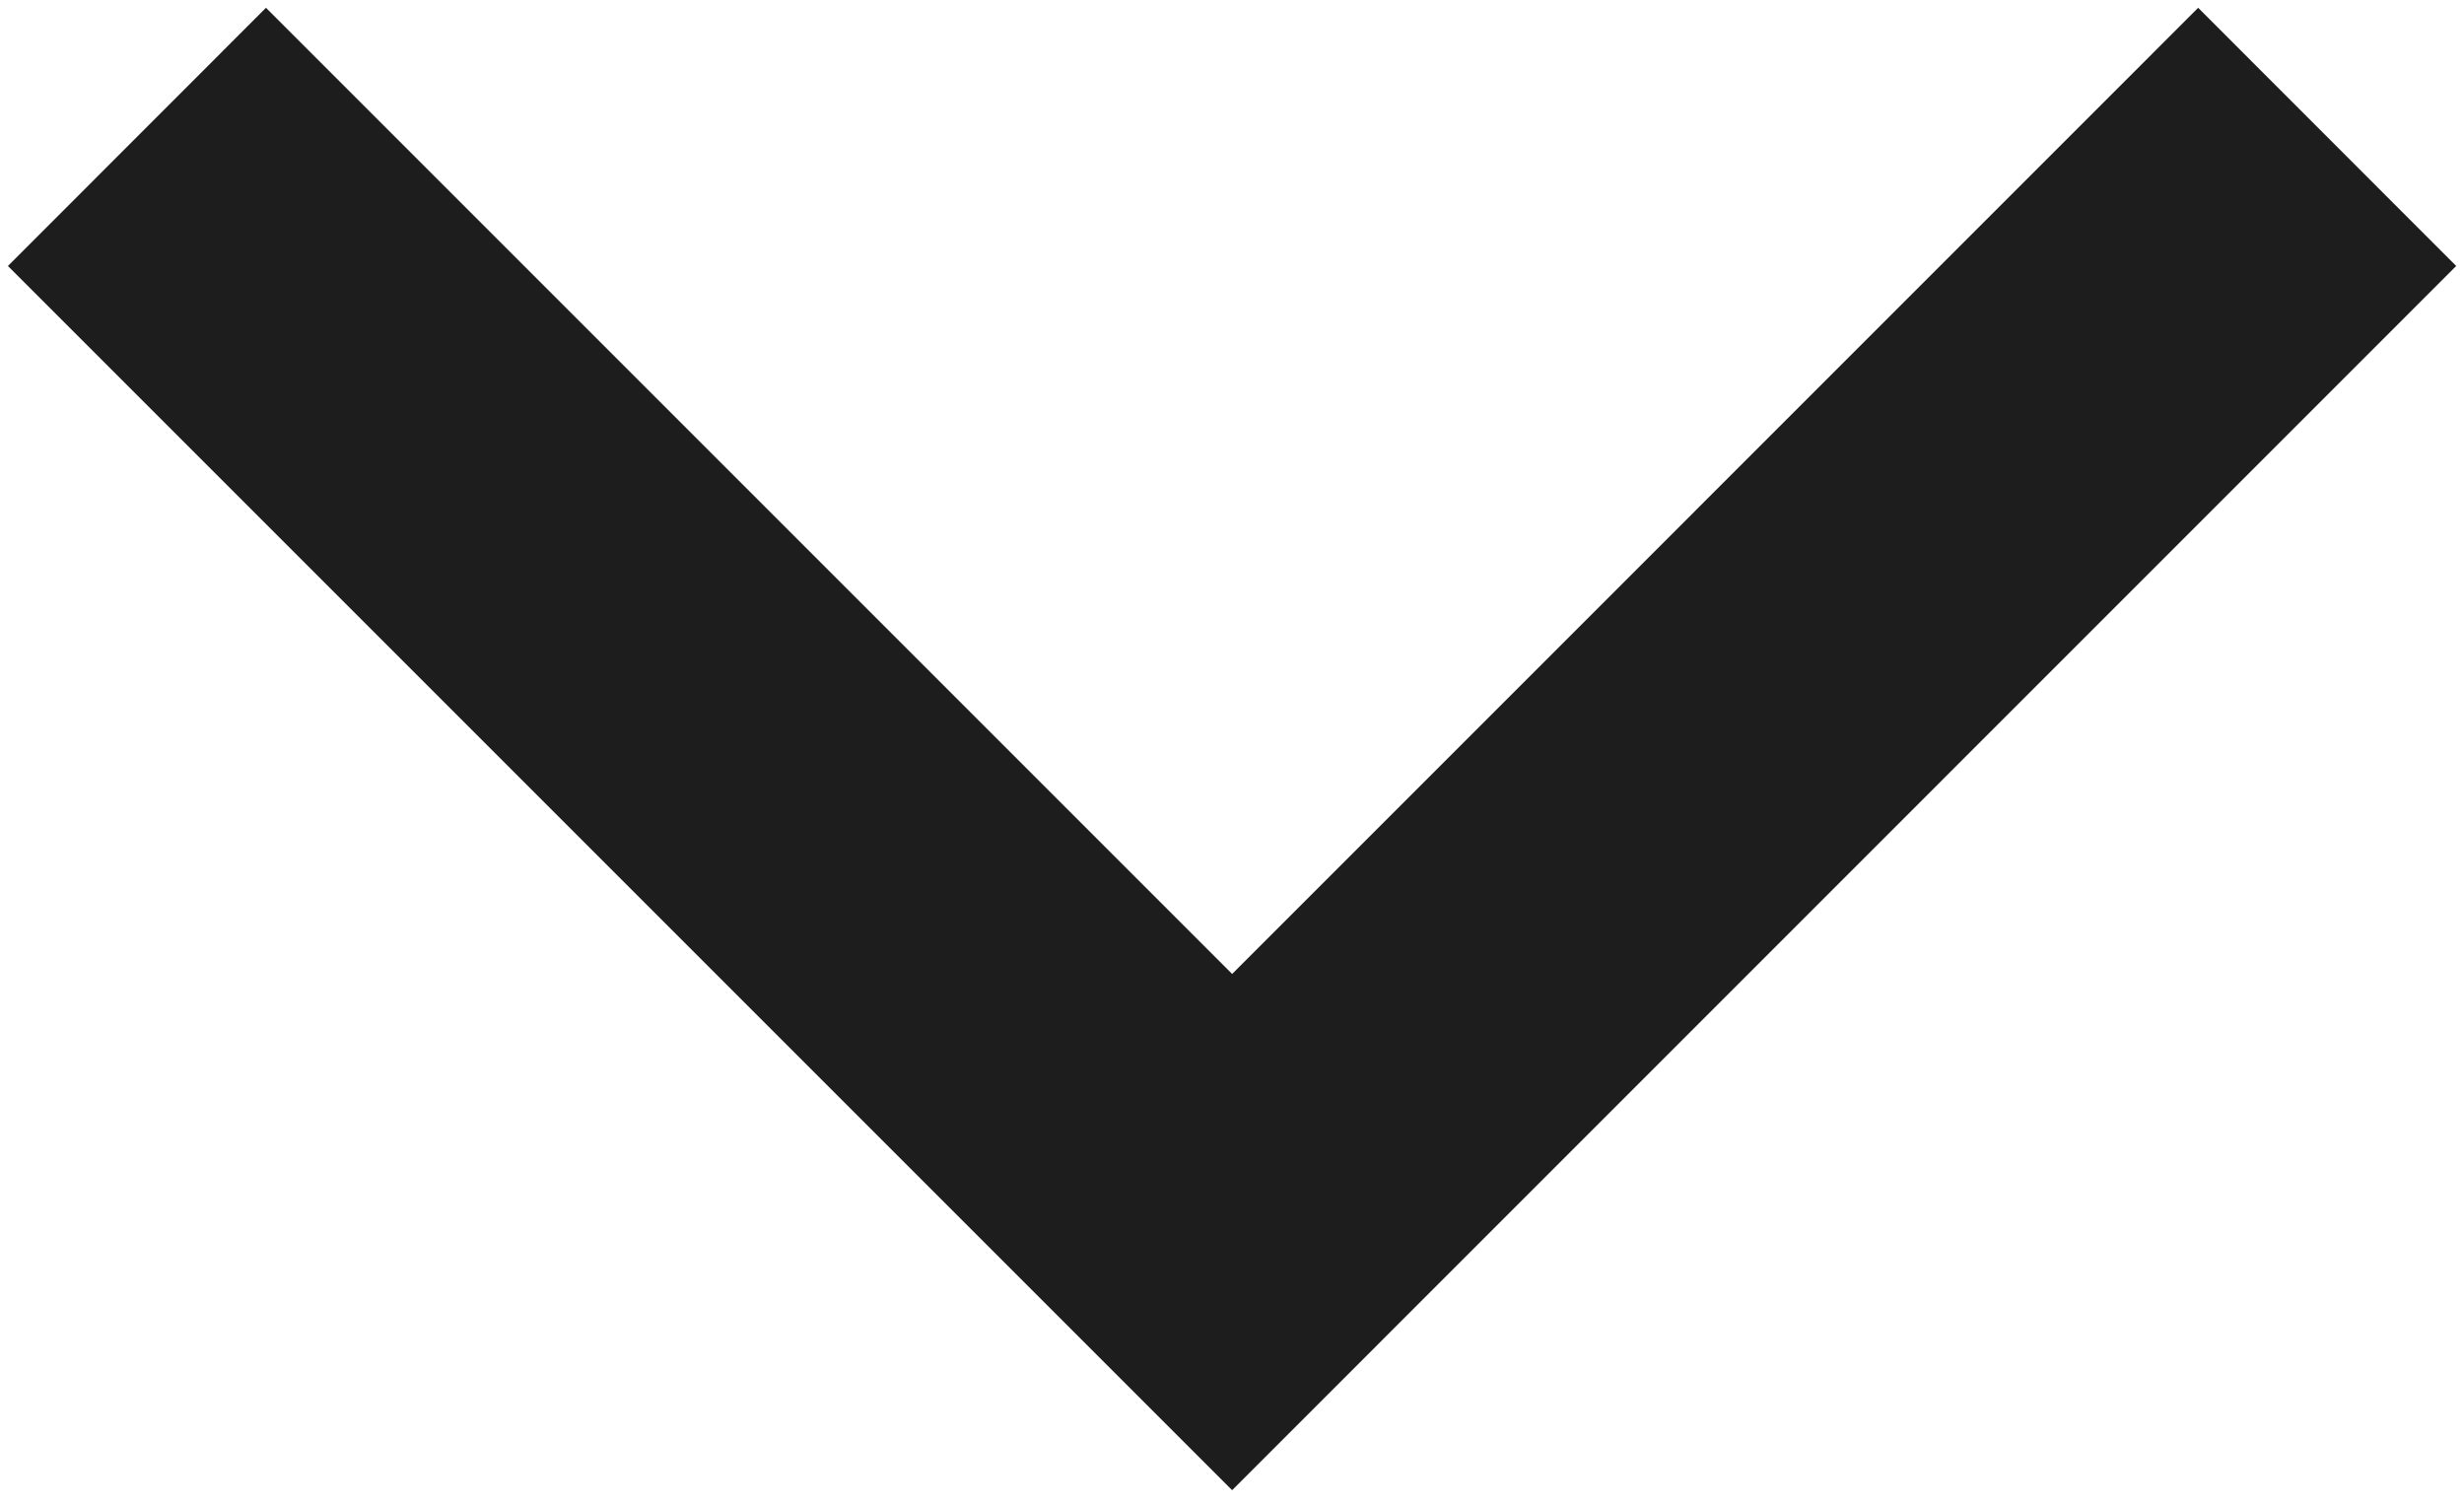 <svg width="18" height="11" viewBox="0 0 18 11" fill="none" xmlns="http://www.w3.org/2000/svg">
<path fill-rule="evenodd" clip-rule="evenodd" d="M17.943 1.943L16.058 0.057L9.001 7.115L1.943 0.057L0.058 1.943L9.001 10.886L17.943 1.943Z" fill="#1D1D1D"/>
</svg>
